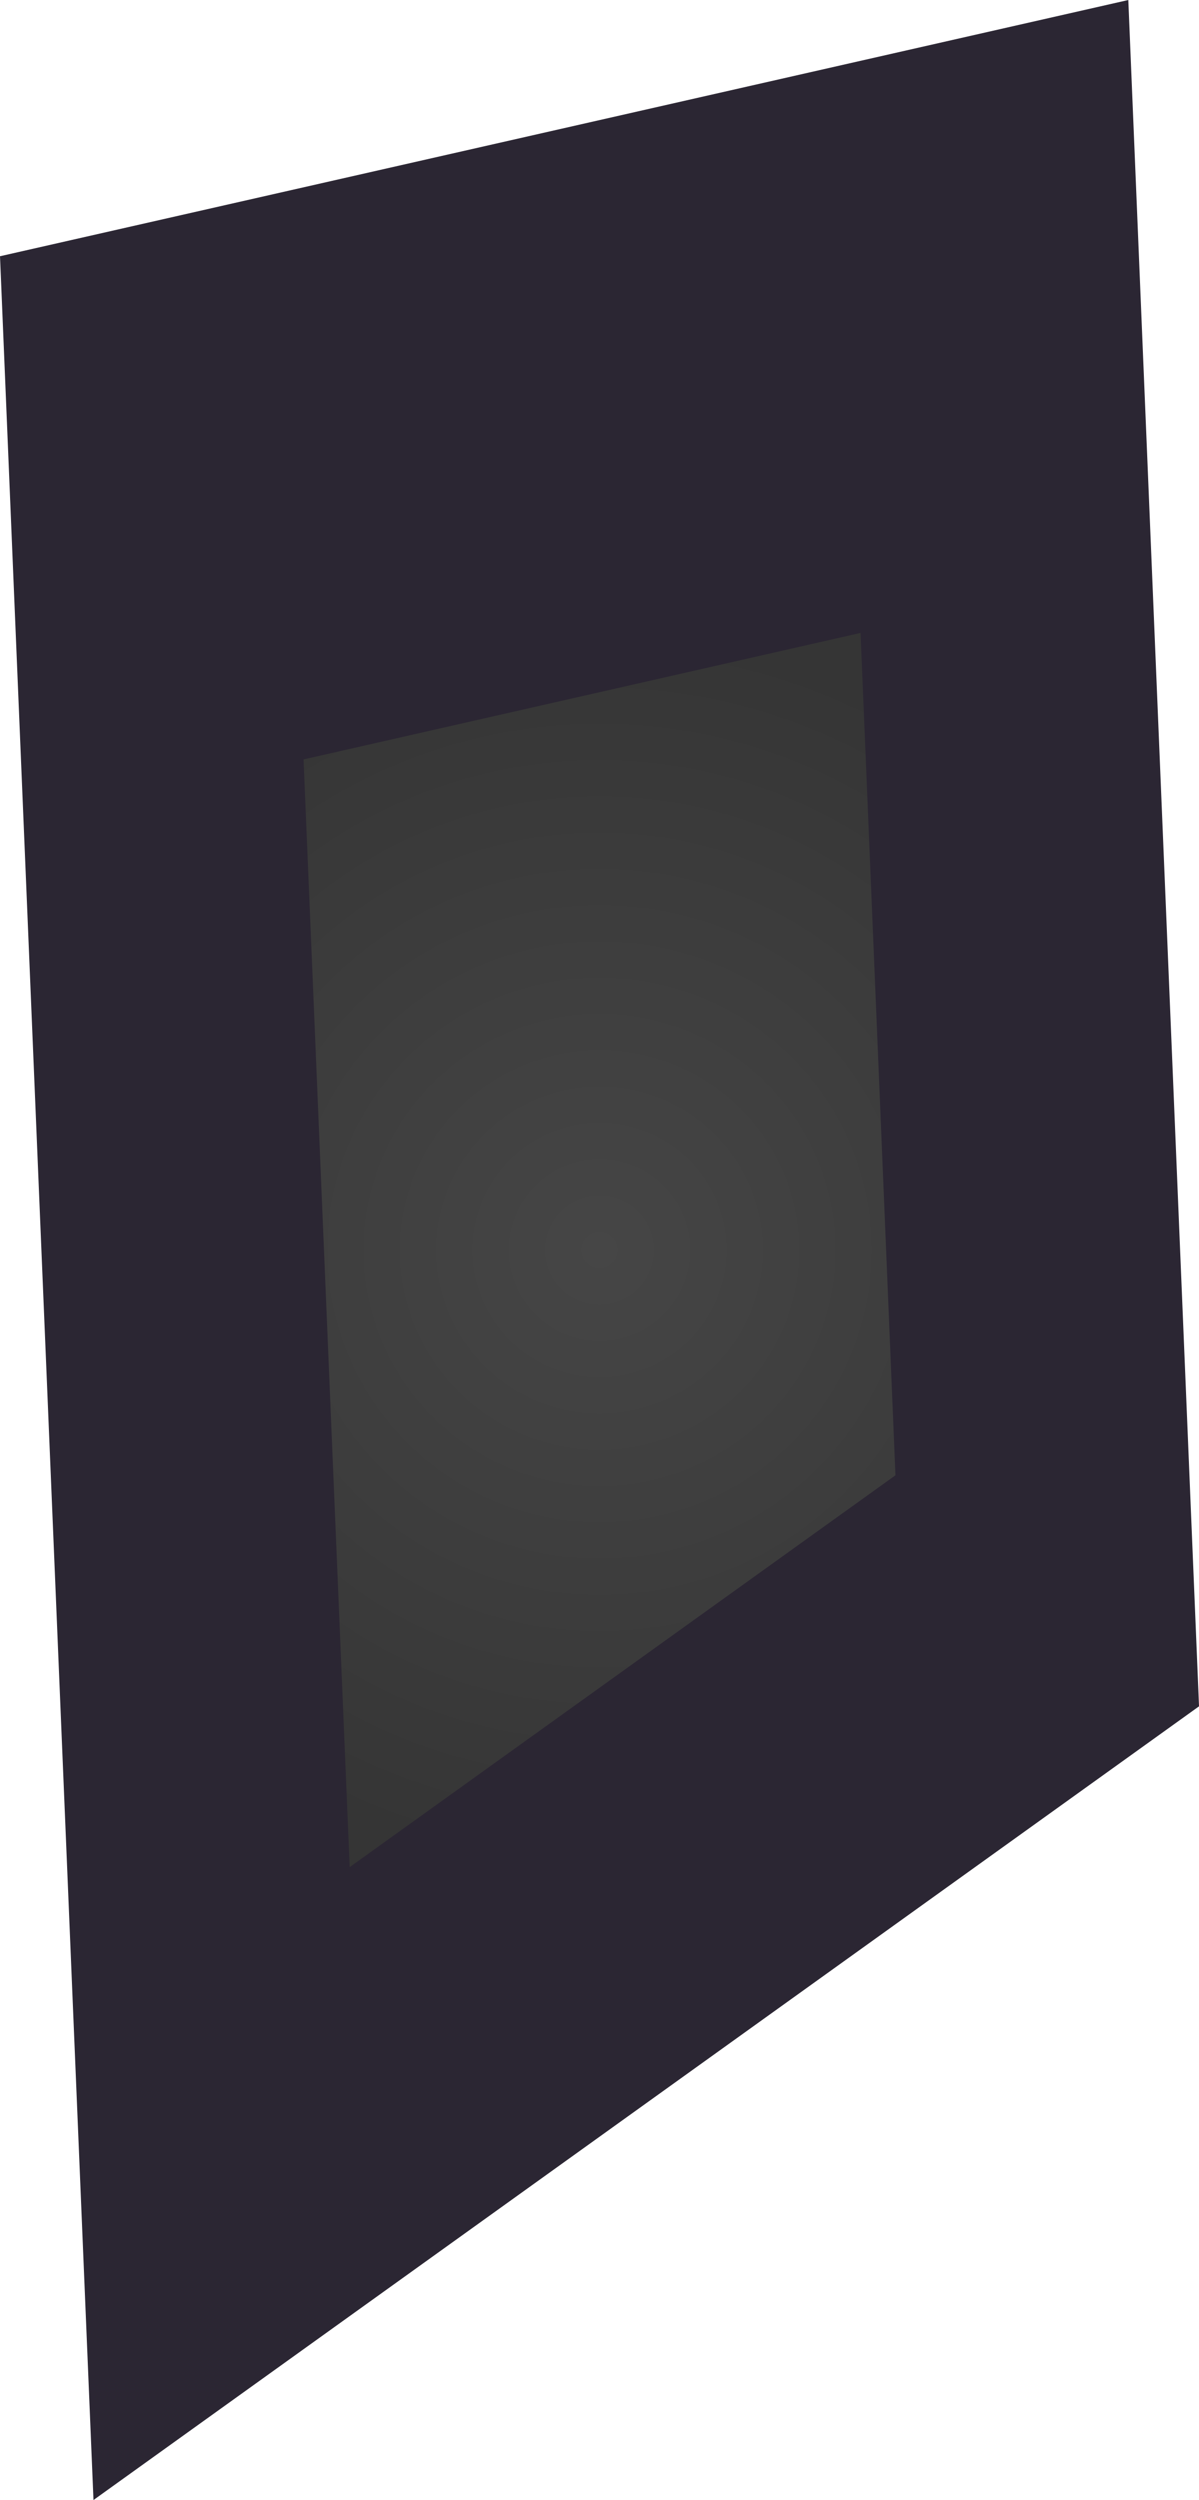 <svg version="1.1" xmlns="http://www.w3.org/2000/svg" xmlns:xlink="http://www.w3.org/1999/xlink" width="98.676" height="205.721" viewBox="0,0,98.676,205.721"><defs><radialGradient cx="-27.845" cy="206.771" r="50.779" gradientUnits="userSpaceOnUse" id="color-1"><stop offset="0" stop-color="#464646"/><stop offset="1" stop-color="#353535"/></radialGradient></defs><g transform="translate(77.184,-103.91)"><g data-paper-data="{&quot;isPaintingLayer&quot;:true}" fill-rule="nonzero" stroke="#000000" stroke-width="0" stroke-linecap="butt" stroke-linejoin="miter" stroke-miterlimit="10" stroke-dasharray="" stroke-dashoffset="0" style="mix-blend-mode: normal"><path d="M-69.49,309.632l-7.693,-184.636l92.857,-21.085l5.82,140.409z" fill="#2b2633"/><path d="M-48.404,257.55l-3.798,-91.149l45.84,-10.409l2.873,69.316z" fill="url(#color-1)"/></g></g></svg>